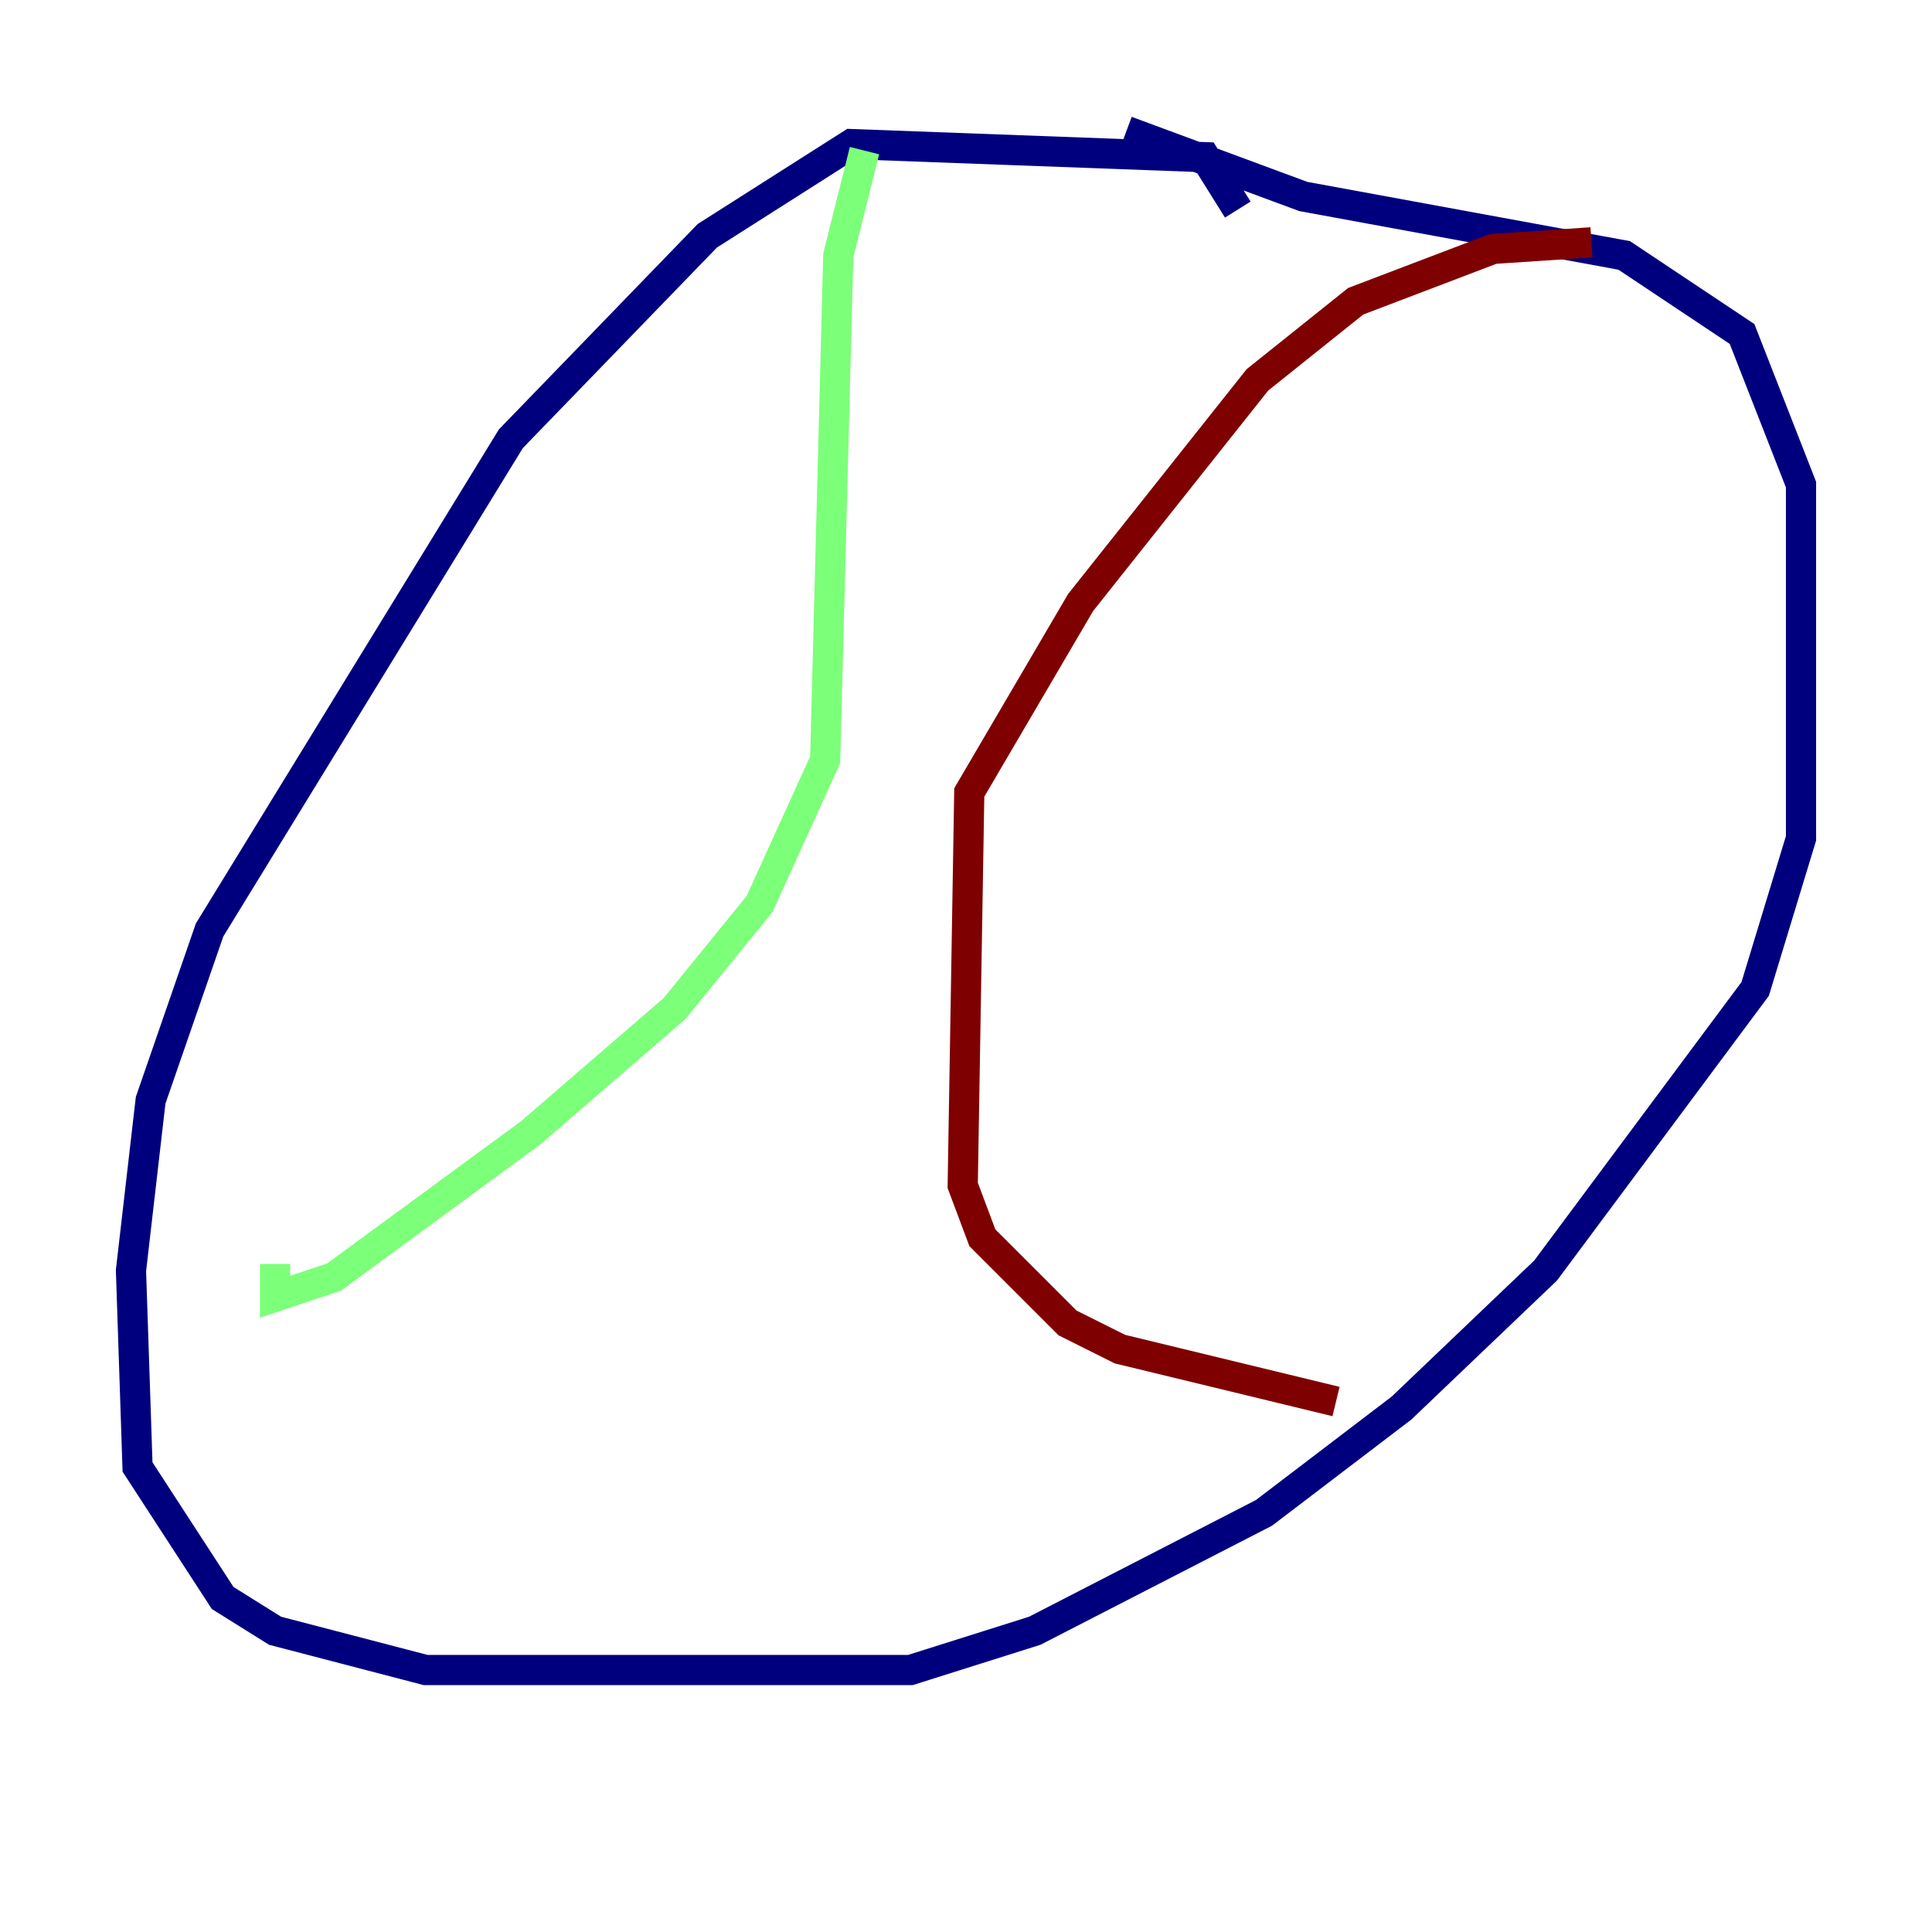 <?xml version="1.0" encoding="utf-8" ?>
<svg baseProfile="tiny" height="128" version="1.2" viewBox="0,0,128,128" width="128" xmlns="http://www.w3.org/2000/svg" xmlns:ev="http://www.w3.org/2001/xml-events" xmlns:xlink="http://www.w3.org/1999/xlink"><defs /><polyline fill="none" points="82.007,13.885 79.837,10.414 56.407,9.546 46.861,15.62 33.844,29.071 13.885,61.614 9.98,72.895 8.678,84.176 9.112,97.193 14.752,105.871 18.224,108.041 28.203,110.644 60.312,110.644 68.556,108.041 83.742,100.231 92.854,93.288 102.4,84.176 116.285,65.519 119.322,55.539 119.322,32.108 115.417,22.129 107.607,16.922 86.346,13.017 74.63,8.678" stroke="#00007f" stroke-width="2" /><polyline fill="none" points="57.275,9.98 55.539,16.922 54.671,50.332 50.332,59.878 44.691,66.82 35.146,75.064 22.129,84.61 18.224,85.912 18.224,83.742" stroke="#7cff79" stroke-width="2" /><polyline fill="none" points="105.437,16.054 98.929,16.488 89.817,19.959 83.308,25.166 71.593,39.919 64.217,52.502 63.783,78.536 65.085,82.007 70.725,87.647 74.197,89.383 88.515,92.854" stroke="#7f0000" stroke-width="2" /></svg>